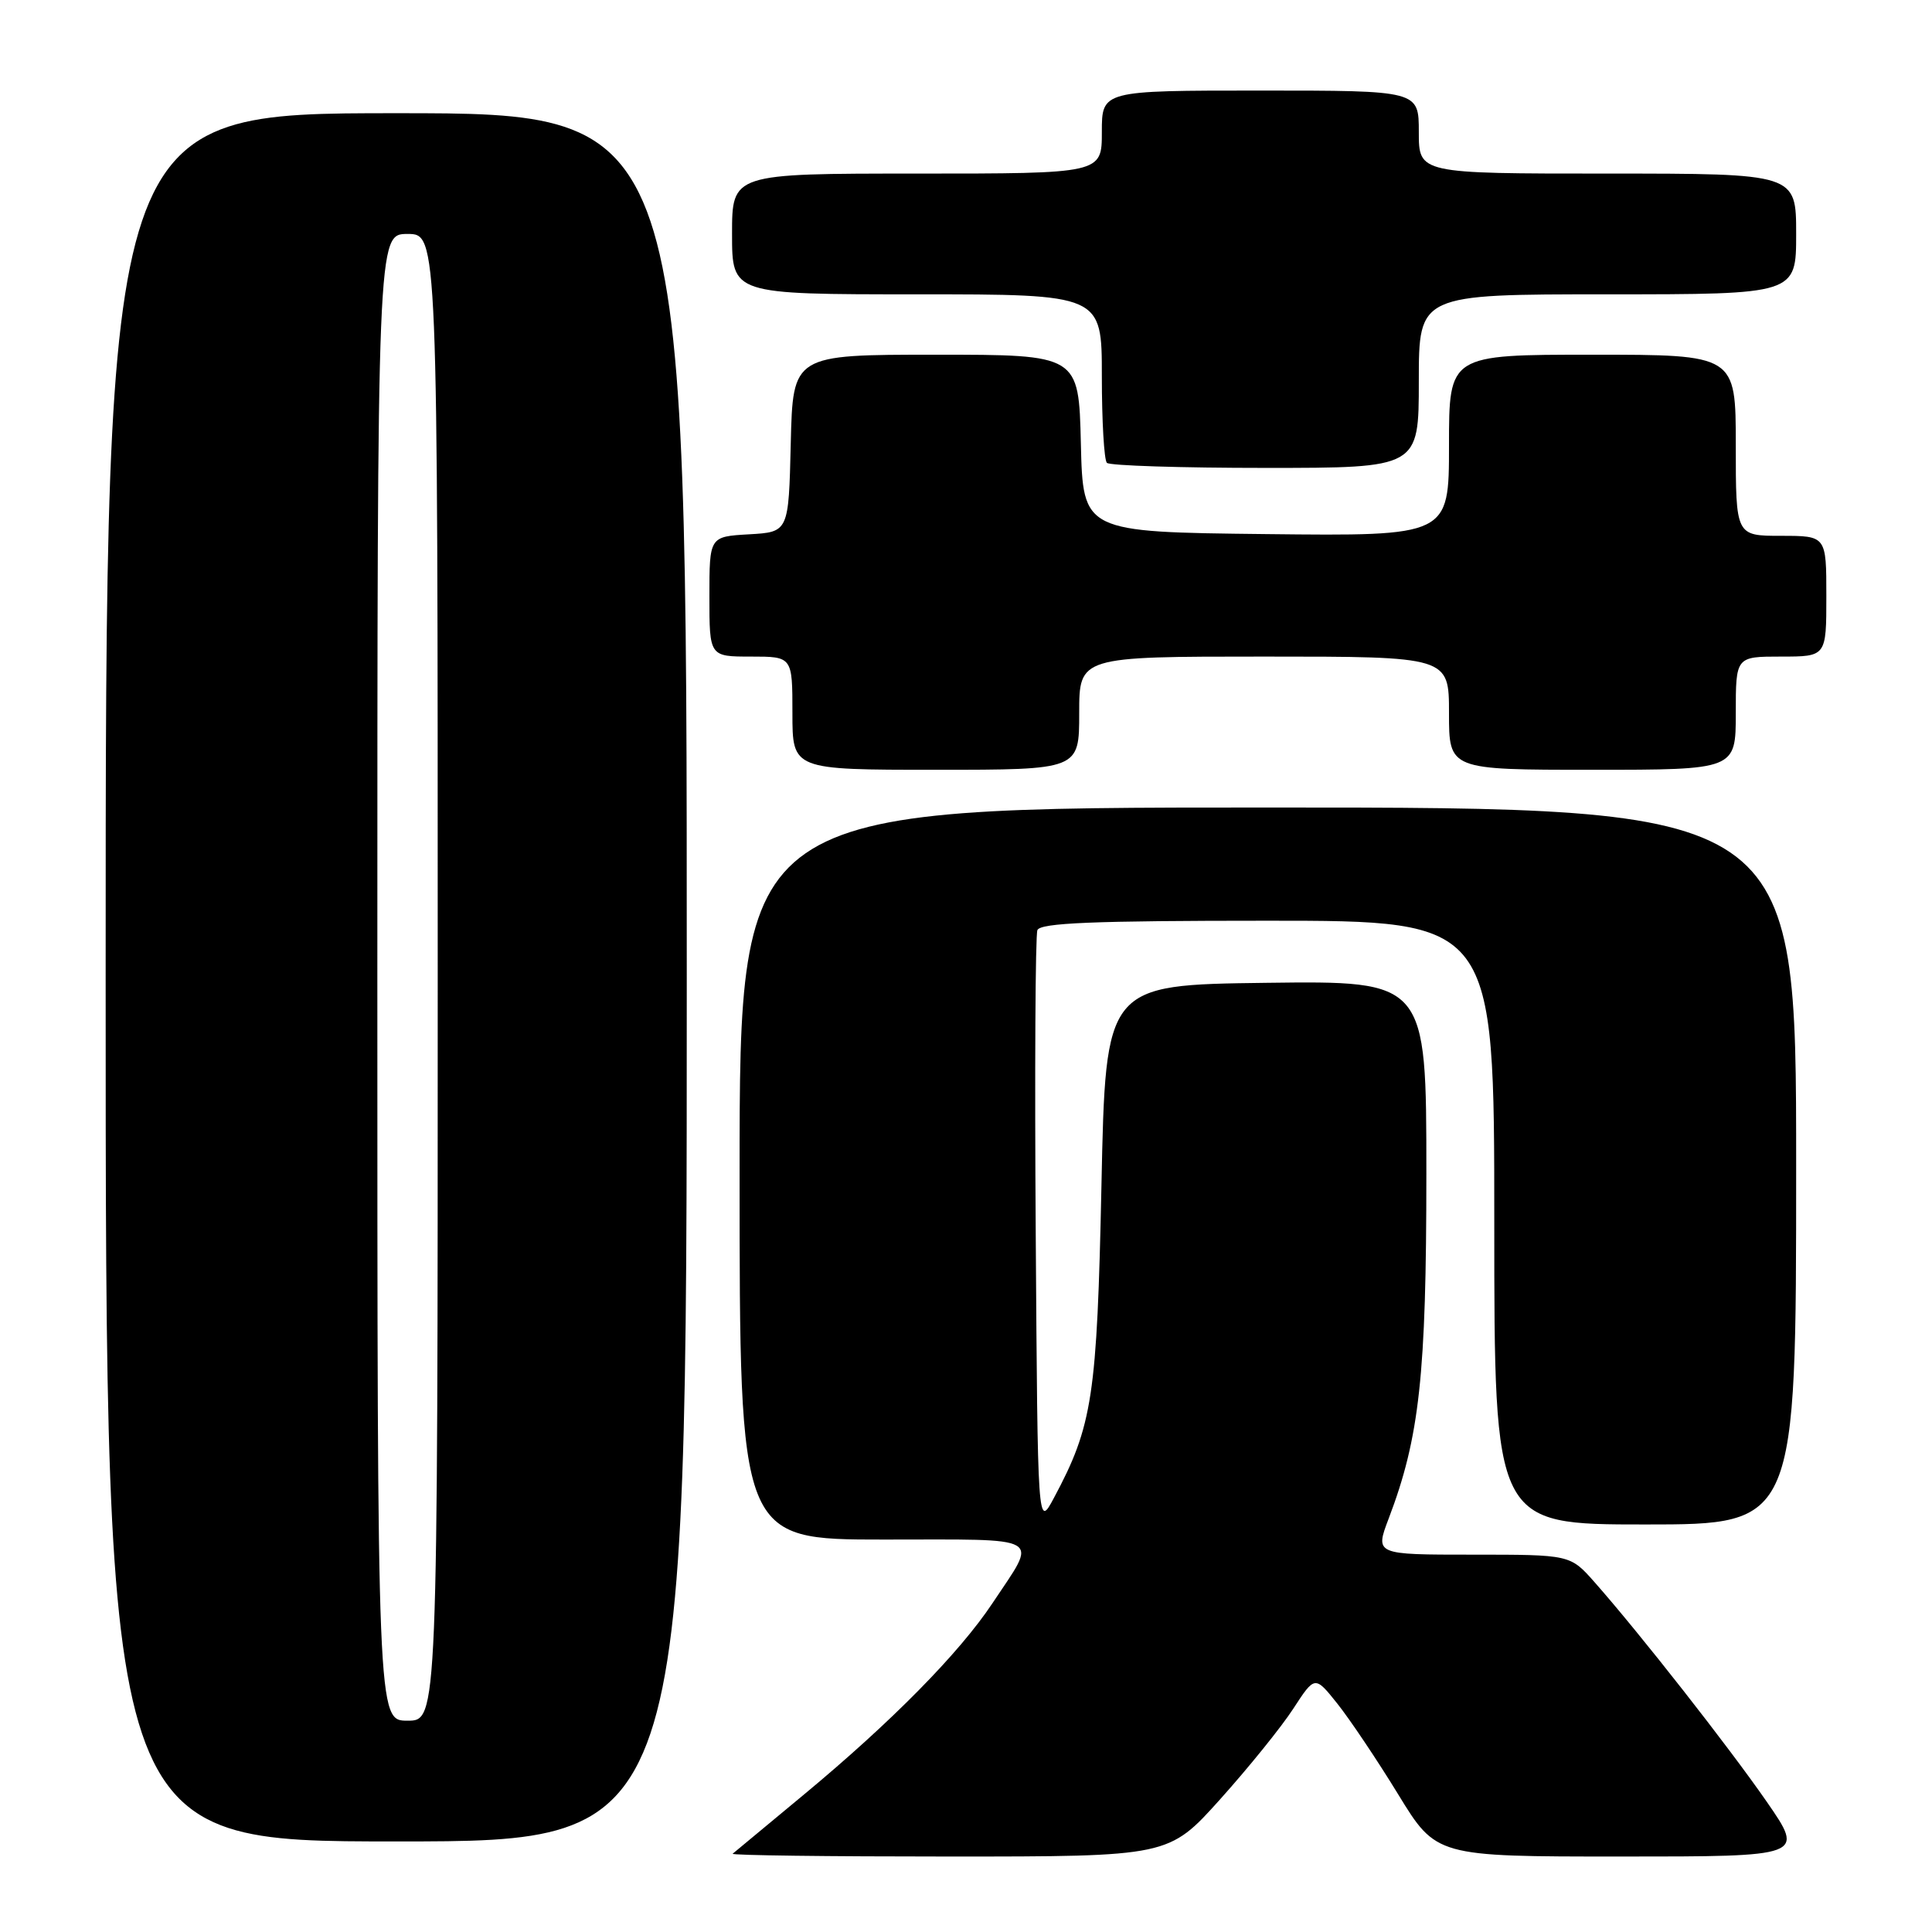 <?xml version="1.0" encoding="UTF-8" standalone="no"?>
<!DOCTYPE svg PUBLIC "-//W3C//DTD SVG 1.1//EN" "http://www.w3.org/Graphics/SVG/1.1/DTD/svg11.dtd" >
<svg xmlns="http://www.w3.org/2000/svg" xmlns:xlink="http://www.w3.org/1999/xlink" version="1.1" viewBox="0 0 256 256">
 <g >
 <path fill="currentColor"
d=" M 161.68 238.41 C 165.43 234.23 169.79 228.84 171.36 226.42 C 174.23 222.01 174.23 222.01 177.22 225.76 C 178.86 227.82 182.48 233.21 185.26 237.75 C 190.31 246.00 190.31 246.00 214.71 246.00 C 239.12 246.00 239.12 246.00 234.11 238.75 C 229.06 231.46 217.27 216.42 211.28 209.64 C 208.06 206.00 208.06 206.00 195.13 206.00 C 182.19 206.00 182.19 206.00 184.01 201.21 C 188.10 190.46 189.00 182.19 189.00 155.52 C 189.00 129.96 189.00 129.96 167.75 130.23 C 146.50 130.50 146.50 130.50 145.95 157.00 C 145.36 185.06 144.78 188.90 139.64 198.50 C 137.50 202.50 137.50 202.50 137.24 163.50 C 137.09 142.05 137.19 123.94 137.46 123.25 C 137.83 122.29 144.84 122.00 167.97 122.00 C 198.00 122.00 198.00 122.00 198.00 162.00 C 198.00 202.00 198.00 202.00 218.00 202.00 C 238.00 202.00 238.00 202.00 238.00 154.50 C 238.00 107.00 238.00 107.00 168.00 107.00 C 98.00 107.00 98.00 107.00 98.00 155.50 C 98.00 204.00 98.00 204.00 117.11 204.00 C 138.73 204.00 137.56 203.31 131.51 212.43 C 127.11 219.05 118.10 228.19 106.50 237.81 C 101.55 241.91 97.31 245.43 97.08 245.63 C 96.85 245.84 109.76 246.00 125.76 246.00 C 154.86 246.00 154.86 246.00 161.68 238.41 Z  M 91.00 129.50 C 91.00 15.00 91.00 15.00 52.50 15.00 C 14.00 15.00 14.00 15.00 14.00 129.50 C 14.00 244.00 14.00 244.00 52.50 244.00 C 91.00 244.00 91.00 244.00 91.00 129.50 Z  M 143.00 94.50 C 143.00 87.00 143.00 87.00 167.50 87.00 C 192.00 87.00 192.00 87.00 192.00 94.50 C 192.00 102.00 192.00 102.00 211.00 102.00 C 230.00 102.00 230.00 102.00 230.00 94.50 C 230.00 87.00 230.00 87.00 236.00 87.00 C 242.00 87.00 242.00 87.00 242.00 79.00 C 242.00 71.00 242.00 71.00 236.00 71.00 C 230.00 71.00 230.00 71.00 230.00 59.00 C 230.00 47.00 230.00 47.00 211.00 47.00 C 192.00 47.00 192.00 47.00 192.00 59.02 C 192.00 71.04 192.00 71.04 167.75 70.77 C 143.50 70.50 143.50 70.50 143.22 58.75 C 142.94 47.00 142.94 47.00 124.00 47.00 C 105.06 47.00 105.06 47.00 104.78 58.75 C 104.50 70.50 104.50 70.50 99.25 70.80 C 94.00 71.10 94.00 71.10 94.00 79.05 C 94.00 87.00 94.00 87.00 99.50 87.00 C 105.00 87.00 105.00 87.00 105.00 94.50 C 105.00 102.00 105.00 102.00 124.00 102.00 C 143.00 102.00 143.00 102.00 143.00 94.50 Z  M 188.00 50.50 C 188.00 39.00 188.00 39.00 213.00 39.00 C 238.00 39.00 238.00 39.00 238.00 31.00 C 238.00 23.00 238.00 23.00 213.00 23.00 C 188.00 23.00 188.00 23.00 188.00 17.50 C 188.00 12.00 188.00 12.00 167.00 12.00 C 146.00 12.00 146.00 12.00 146.00 17.50 C 146.00 23.00 146.00 23.00 121.50 23.00 C 97.00 23.00 97.00 23.00 97.00 31.00 C 97.00 39.00 97.00 39.00 121.50 39.00 C 146.00 39.00 146.00 39.00 146.00 49.83 C 146.00 55.79 146.30 60.97 146.67 61.33 C 147.03 61.70 156.48 62.00 167.67 62.00 C 188.00 62.00 188.00 62.00 188.00 50.50 Z  M 50.00 129.50 C 50.00 31.00 50.00 31.00 54.00 31.00 C 58.00 31.00 58.00 31.00 58.00 129.50 C 58.00 228.00 58.00 228.00 54.00 228.00 C 50.00 228.00 50.00 228.00 50.00 129.50 Z "/>
</g>
</svg>